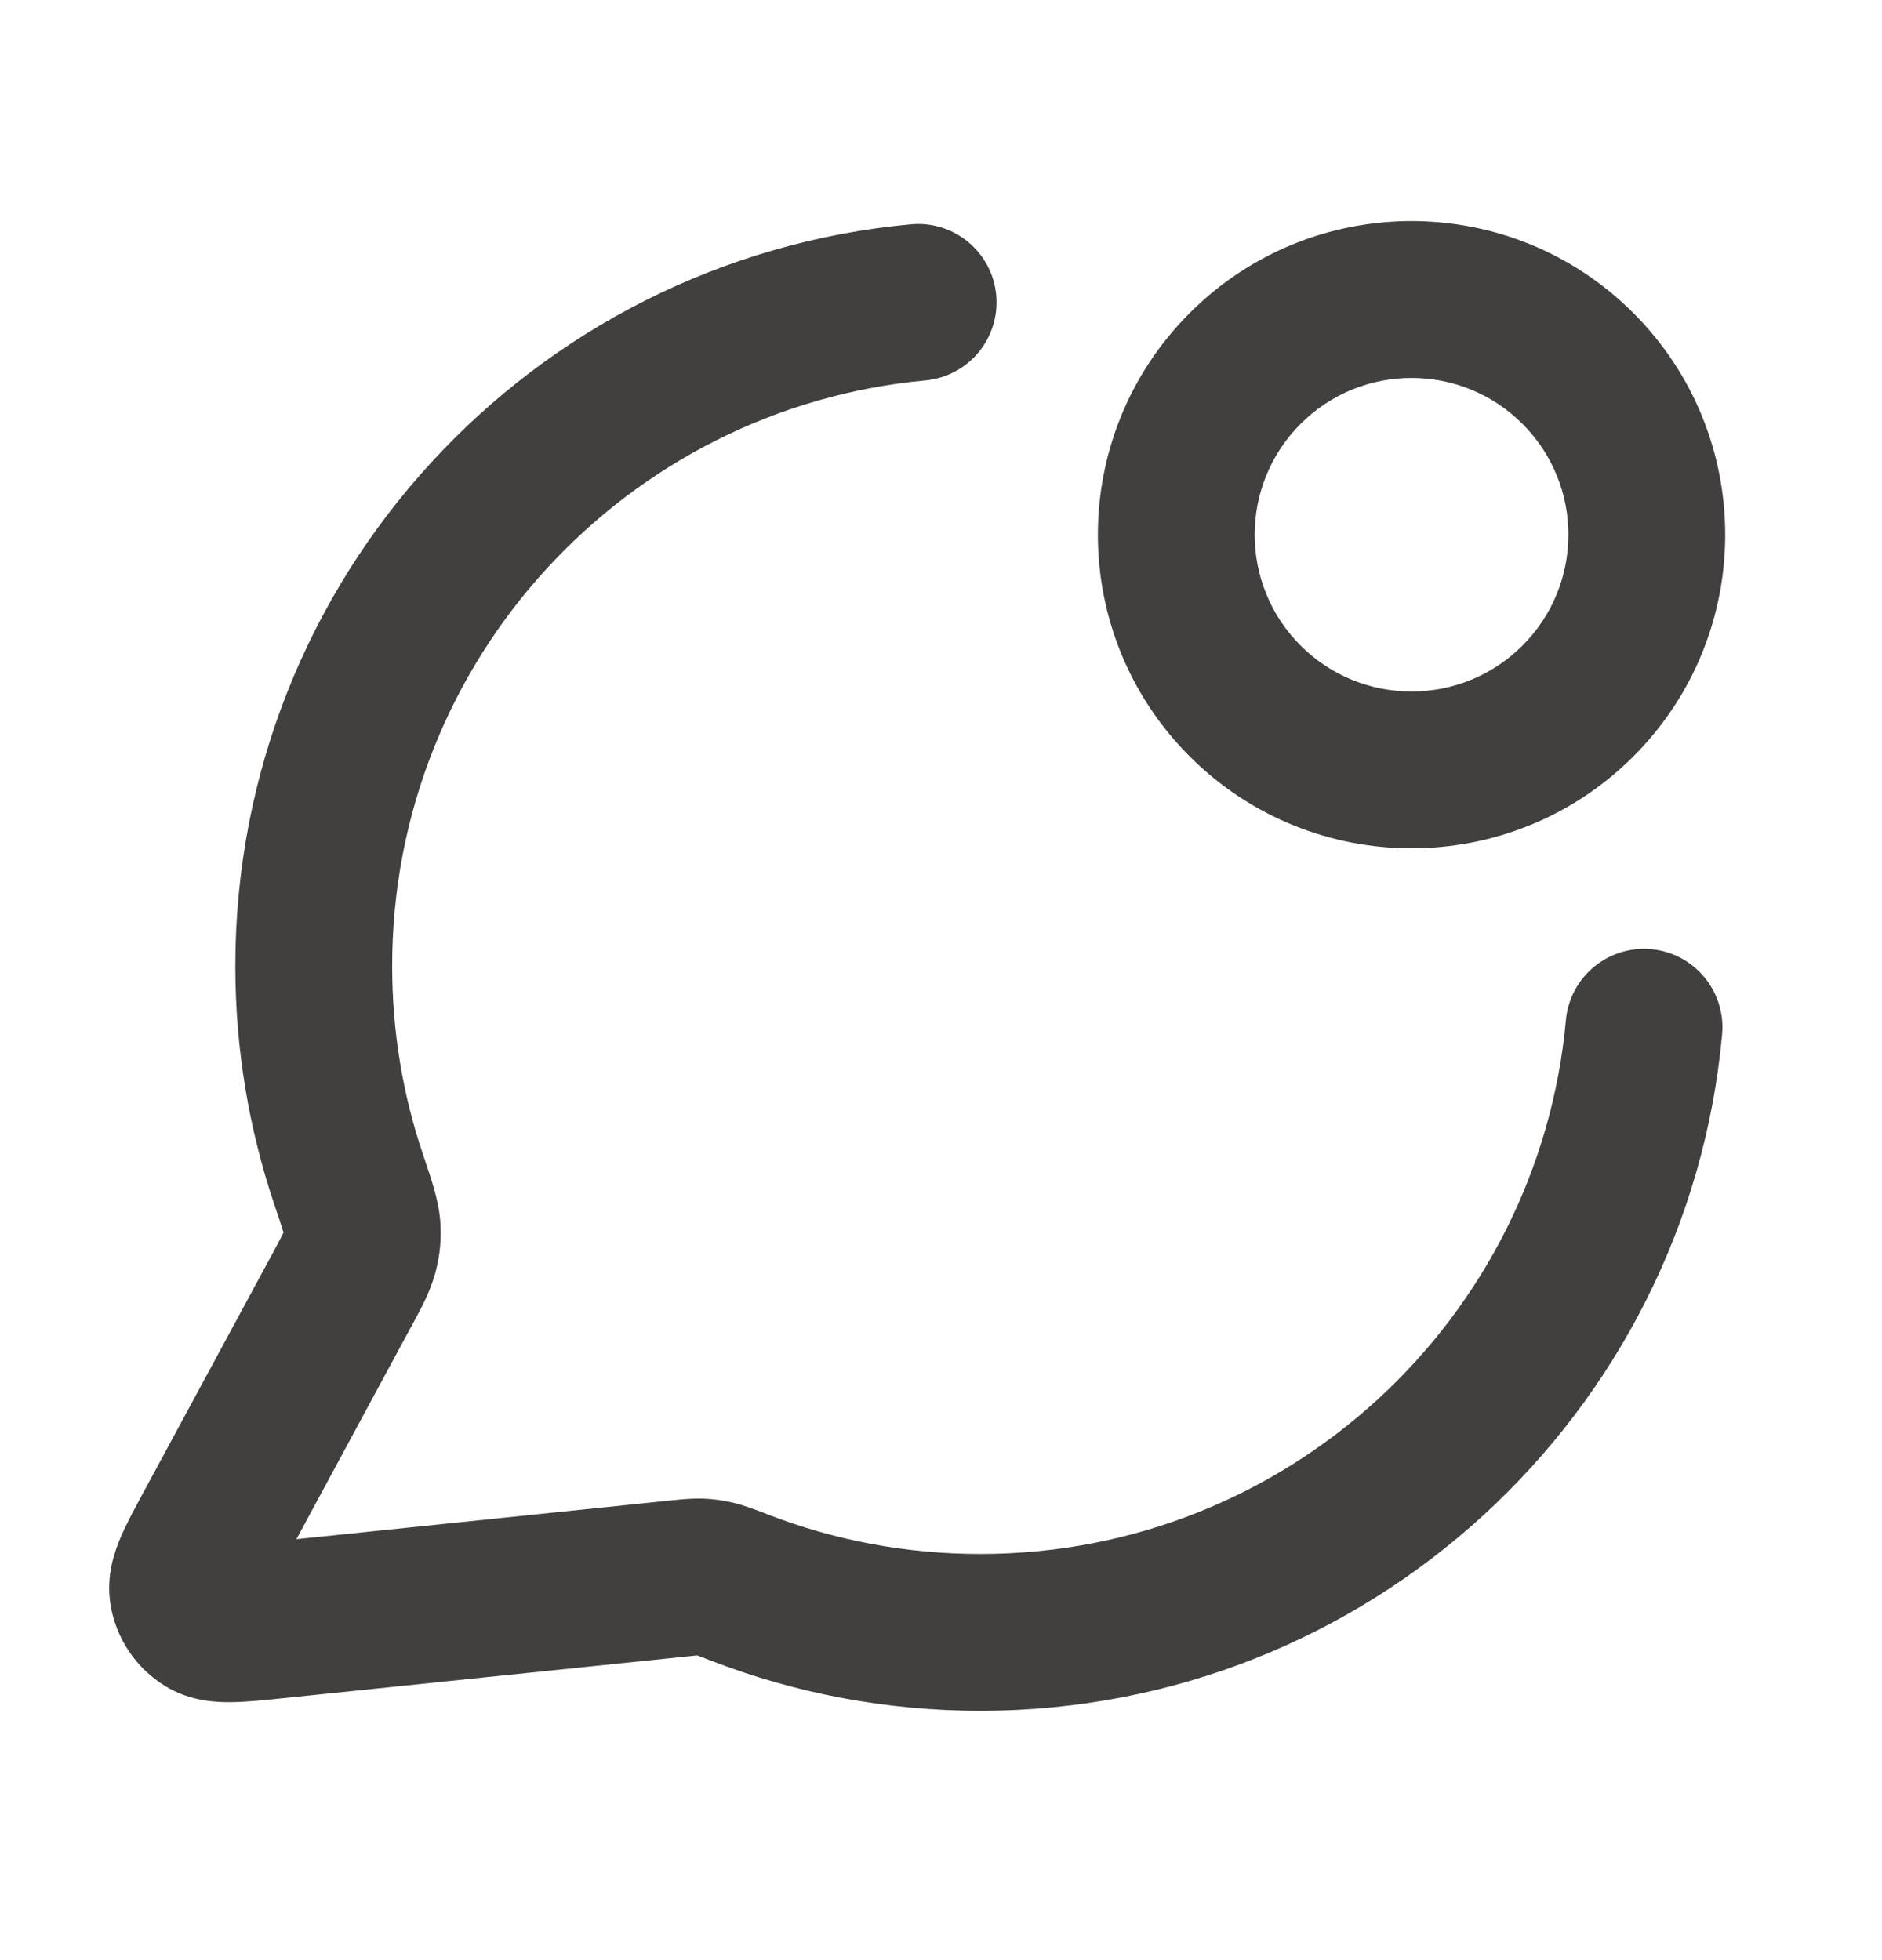 <svg width="24" height="25" viewBox="0 0 24 25" fill="none" xmlns="http://www.w3.org/2000/svg">
<path fill-rule="evenodd" clip-rule="evenodd" d="M19.415 5.406C18.634 4.625 17.367 4.625 16.586 5.406C15.805 6.187 15.805 7.453 16.586 8.234C17.367 9.015 18.634 9.015 19.415 8.234C20.196 7.453 20.196 6.187 19.415 5.406ZM15.172 3.992C16.734 2.429 19.267 2.429 20.829 3.992C22.391 5.554 22.391 8.086 20.829 9.648C19.267 11.21 16.734 11.21 15.172 9.648C13.61 8.086 13.61 5.554 15.172 3.992ZM12.704 3.764C12.755 4.314 12.35 4.801 11.8 4.852C7.987 5.205 5.001 8.414 5.001 12.32C5.001 13.16 5.138 13.966 5.392 14.717C5.4 14.741 5.408 14.765 5.416 14.79C5.497 15.029 5.593 15.309 5.613 15.562C5.631 15.794 5.614 15.989 5.557 16.214C5.495 16.459 5.368 16.693 5.265 16.882C5.255 16.901 5.245 16.919 5.235 16.936L3.78 19.631L8.524 19.14C8.535 19.139 8.546 19.138 8.557 19.137C8.676 19.124 8.824 19.109 8.969 19.114C9.101 19.119 9.212 19.134 9.341 19.164C9.483 19.197 9.637 19.256 9.766 19.306C9.779 19.311 9.792 19.317 9.805 19.321C10.64 19.643 11.549 19.82 12.501 19.82C16.41 19.82 19.621 16.829 19.969 13.011C20.019 12.461 20.506 12.056 21.056 12.106C21.606 12.156 22.011 12.643 21.961 13.193C21.52 18.031 17.453 21.82 12.501 21.82C11.299 21.82 10.147 21.596 9.086 21.188C8.995 21.153 8.943 21.132 8.904 21.118C8.899 21.117 8.895 21.115 8.891 21.114C8.89 21.114 8.889 21.114 8.887 21.114C8.856 21.117 8.812 21.121 8.73 21.13C8.73 21.13 8.73 21.13 8.73 21.13L3.575 21.663C3.361 21.685 3.137 21.708 2.95 21.71C2.765 21.712 2.43 21.702 2.109 21.506C1.733 21.276 1.476 20.893 1.408 20.458C1.35 20.086 1.468 19.773 1.541 19.602C1.615 19.43 1.722 19.232 1.824 19.043L3.476 15.986C3.547 15.853 3.585 15.782 3.611 15.729C3.613 15.726 3.614 15.724 3.615 15.721C3.613 15.714 3.611 15.706 3.608 15.697C3.586 15.623 3.553 15.524 3.496 15.356C3.175 14.401 3.001 13.38 3.001 12.32C3.001 7.371 6.783 3.308 11.616 2.861C12.166 2.81 12.653 3.214 12.704 3.764Z" fill="#41403E"/>
</svg>
